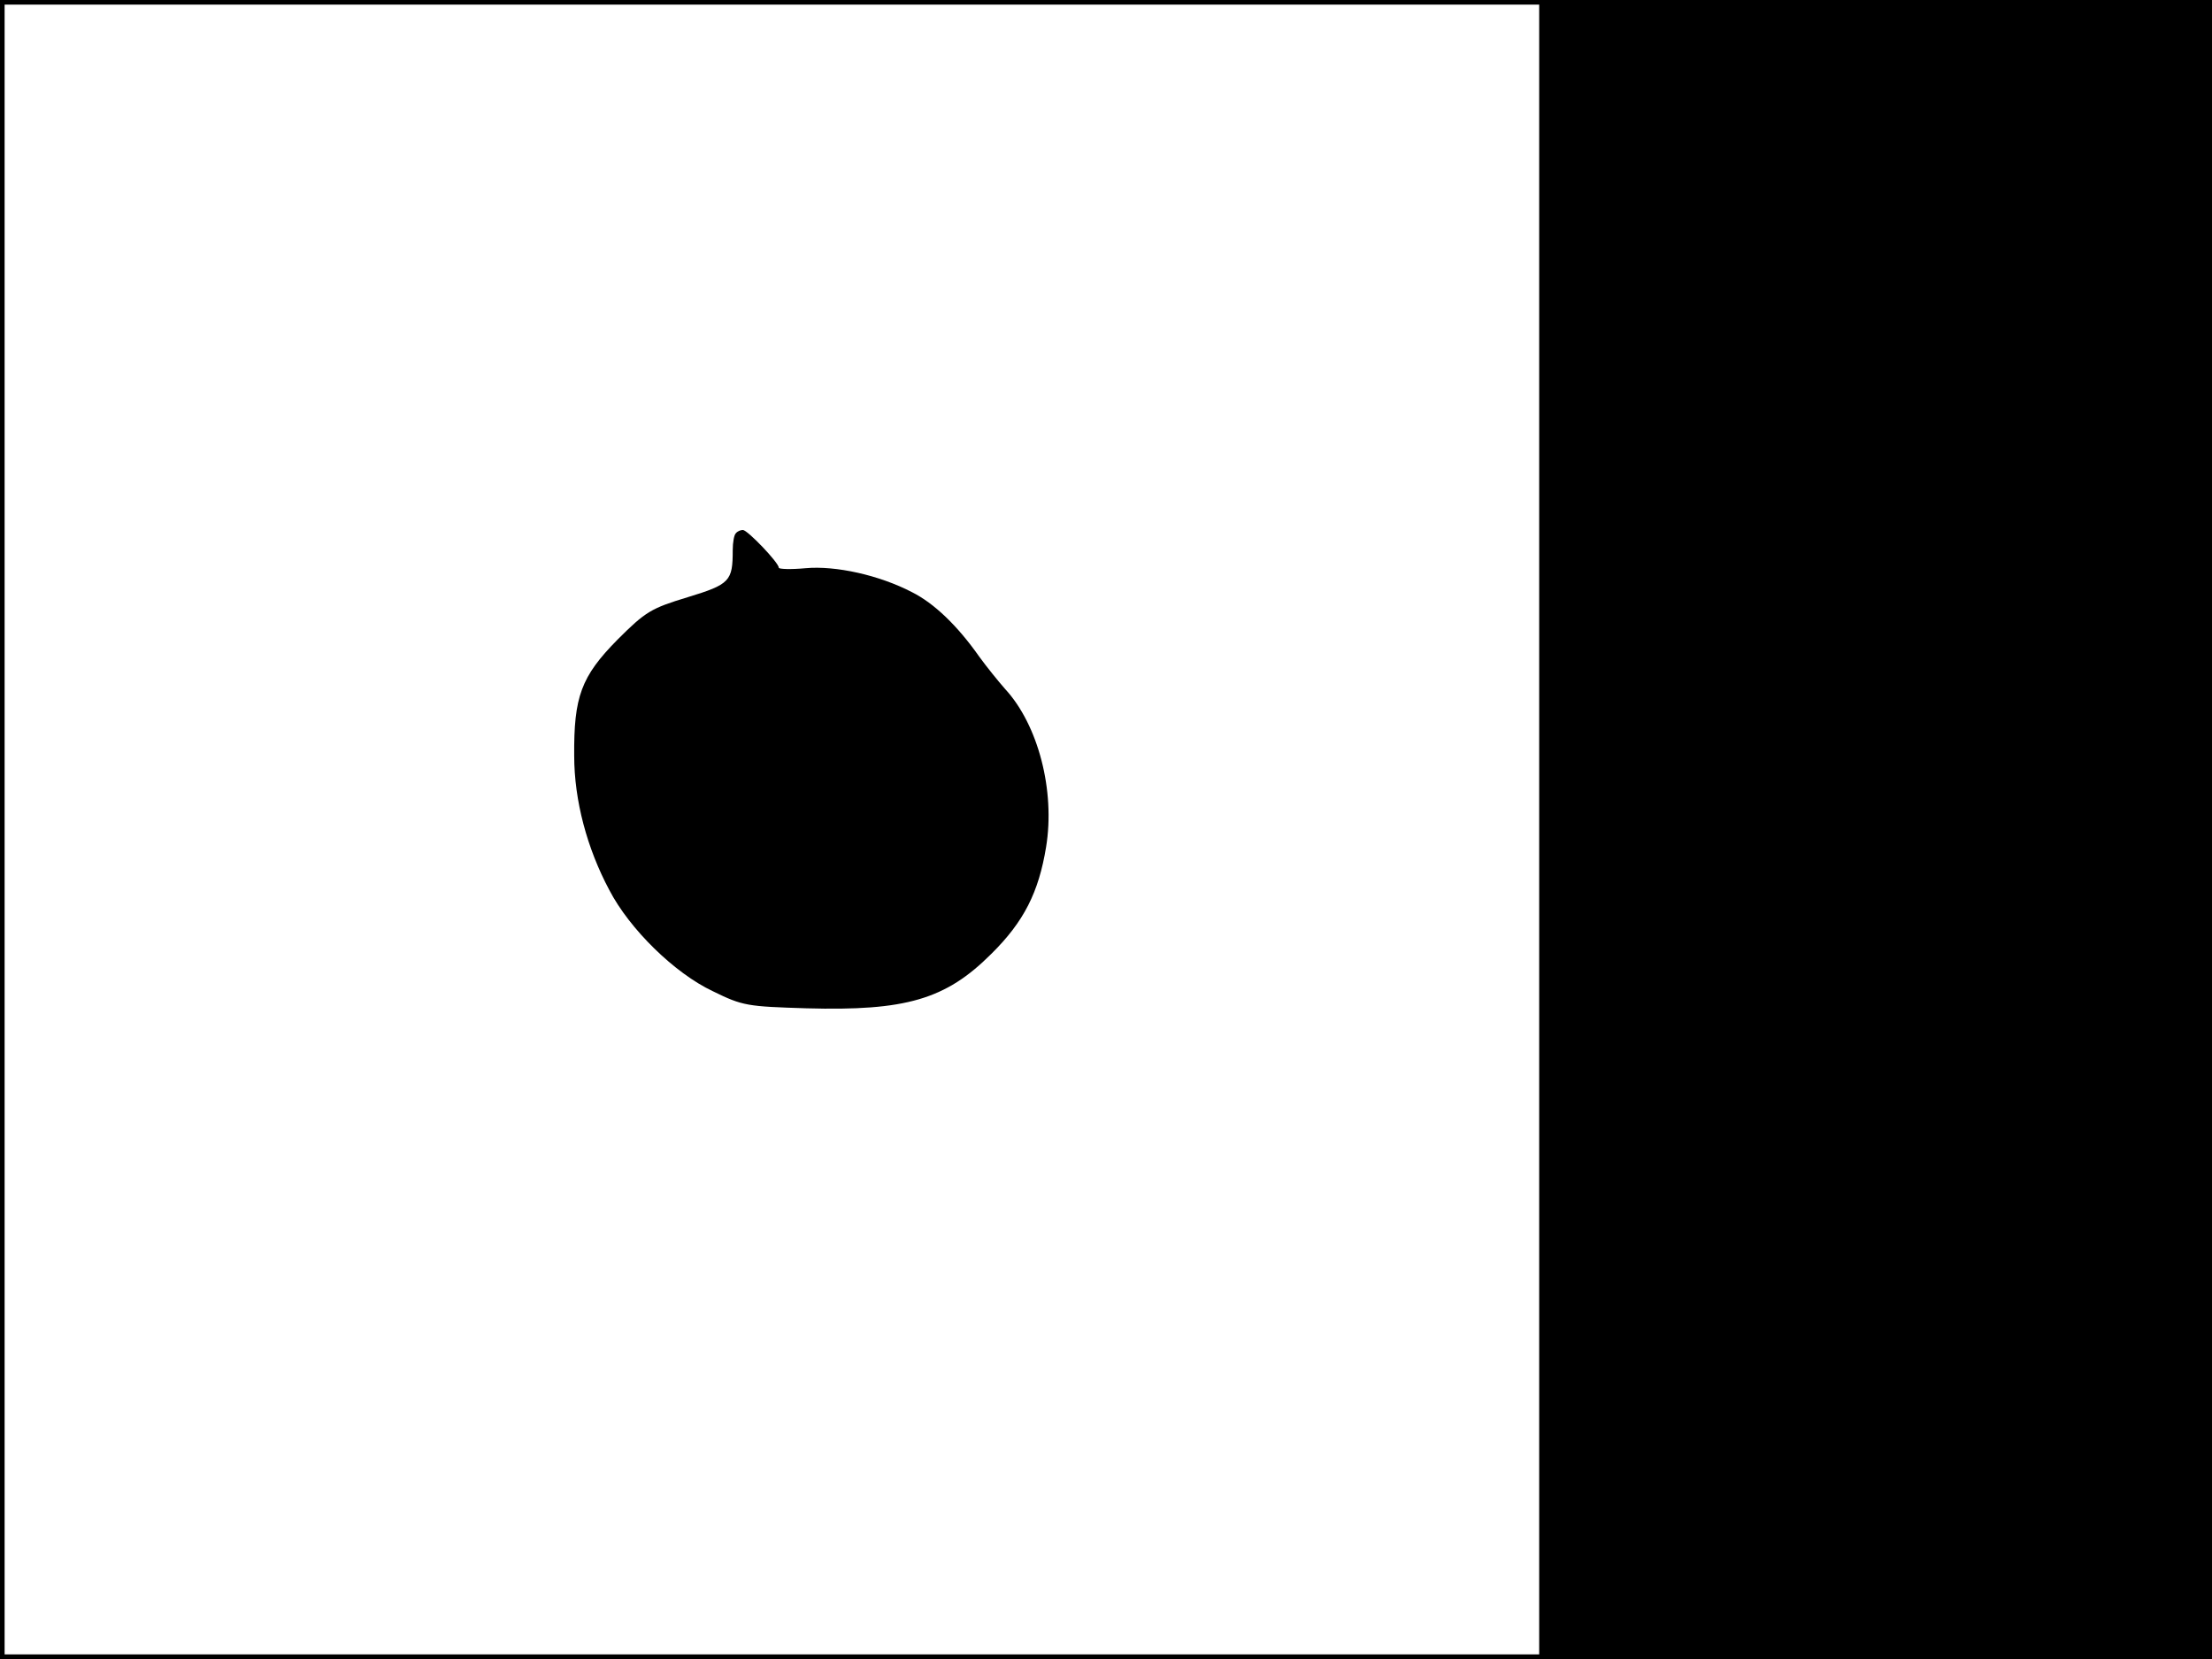 <?xml version="1.0" standalone="no"?>
<!DOCTYPE svg PUBLIC "-//W3C//DTD SVG 20010904//EN"
 "http://www.w3.org/TR/2001/REC-SVG-20010904/DTD/svg10.dtd">
<svg version="1.0" xmlns="http://www.w3.org/2000/svg"
 width="480pt" height="360pt" viewBox="0 0 480 360"
 preserveAspectRatio="xMidYMid meet">
<rect width="1" height="360" fill="#000000"/>
<rect x="479" width="1" height="360" fill="#000000"/>
<rect width="480" height="1" fill="#000000"/>
<rect y="359" width="480" height="1" fill="#000000"/>
<g transform="translate(0,360) scale(0.1,-0.1)"
fill="#000000" stroke="none">
<path d="M3340 1800 l0 -1800 730 0 730 0 0 1800 0 1800 -730 0 -730 0 0
-1800z"/>
<path d="M1597 2443 c-4 -3 -7 -20 -7 -37 0 -67 -6 -74 -98 -102 -79 -24 -91
-31 -152 -92 -79 -80 -95 -124 -94 -252 0 -97 28 -201 76 -291 44 -85 142
-181 225 -220 65 -32 75 -33 203 -37 215 -6 302 19 401 118 71 70 103 134 119
232 20 122 -17 265 -89 343 -15 17 -40 48 -56 70 -47 67 -98 116 -146 140 -71
37 -166 58 -231 52 -32 -3 -58 -2 -58 1 0 11 -68 82 -78 82 -5 0 -12 -3 -15
-7z"/>
</g>
</svg>

